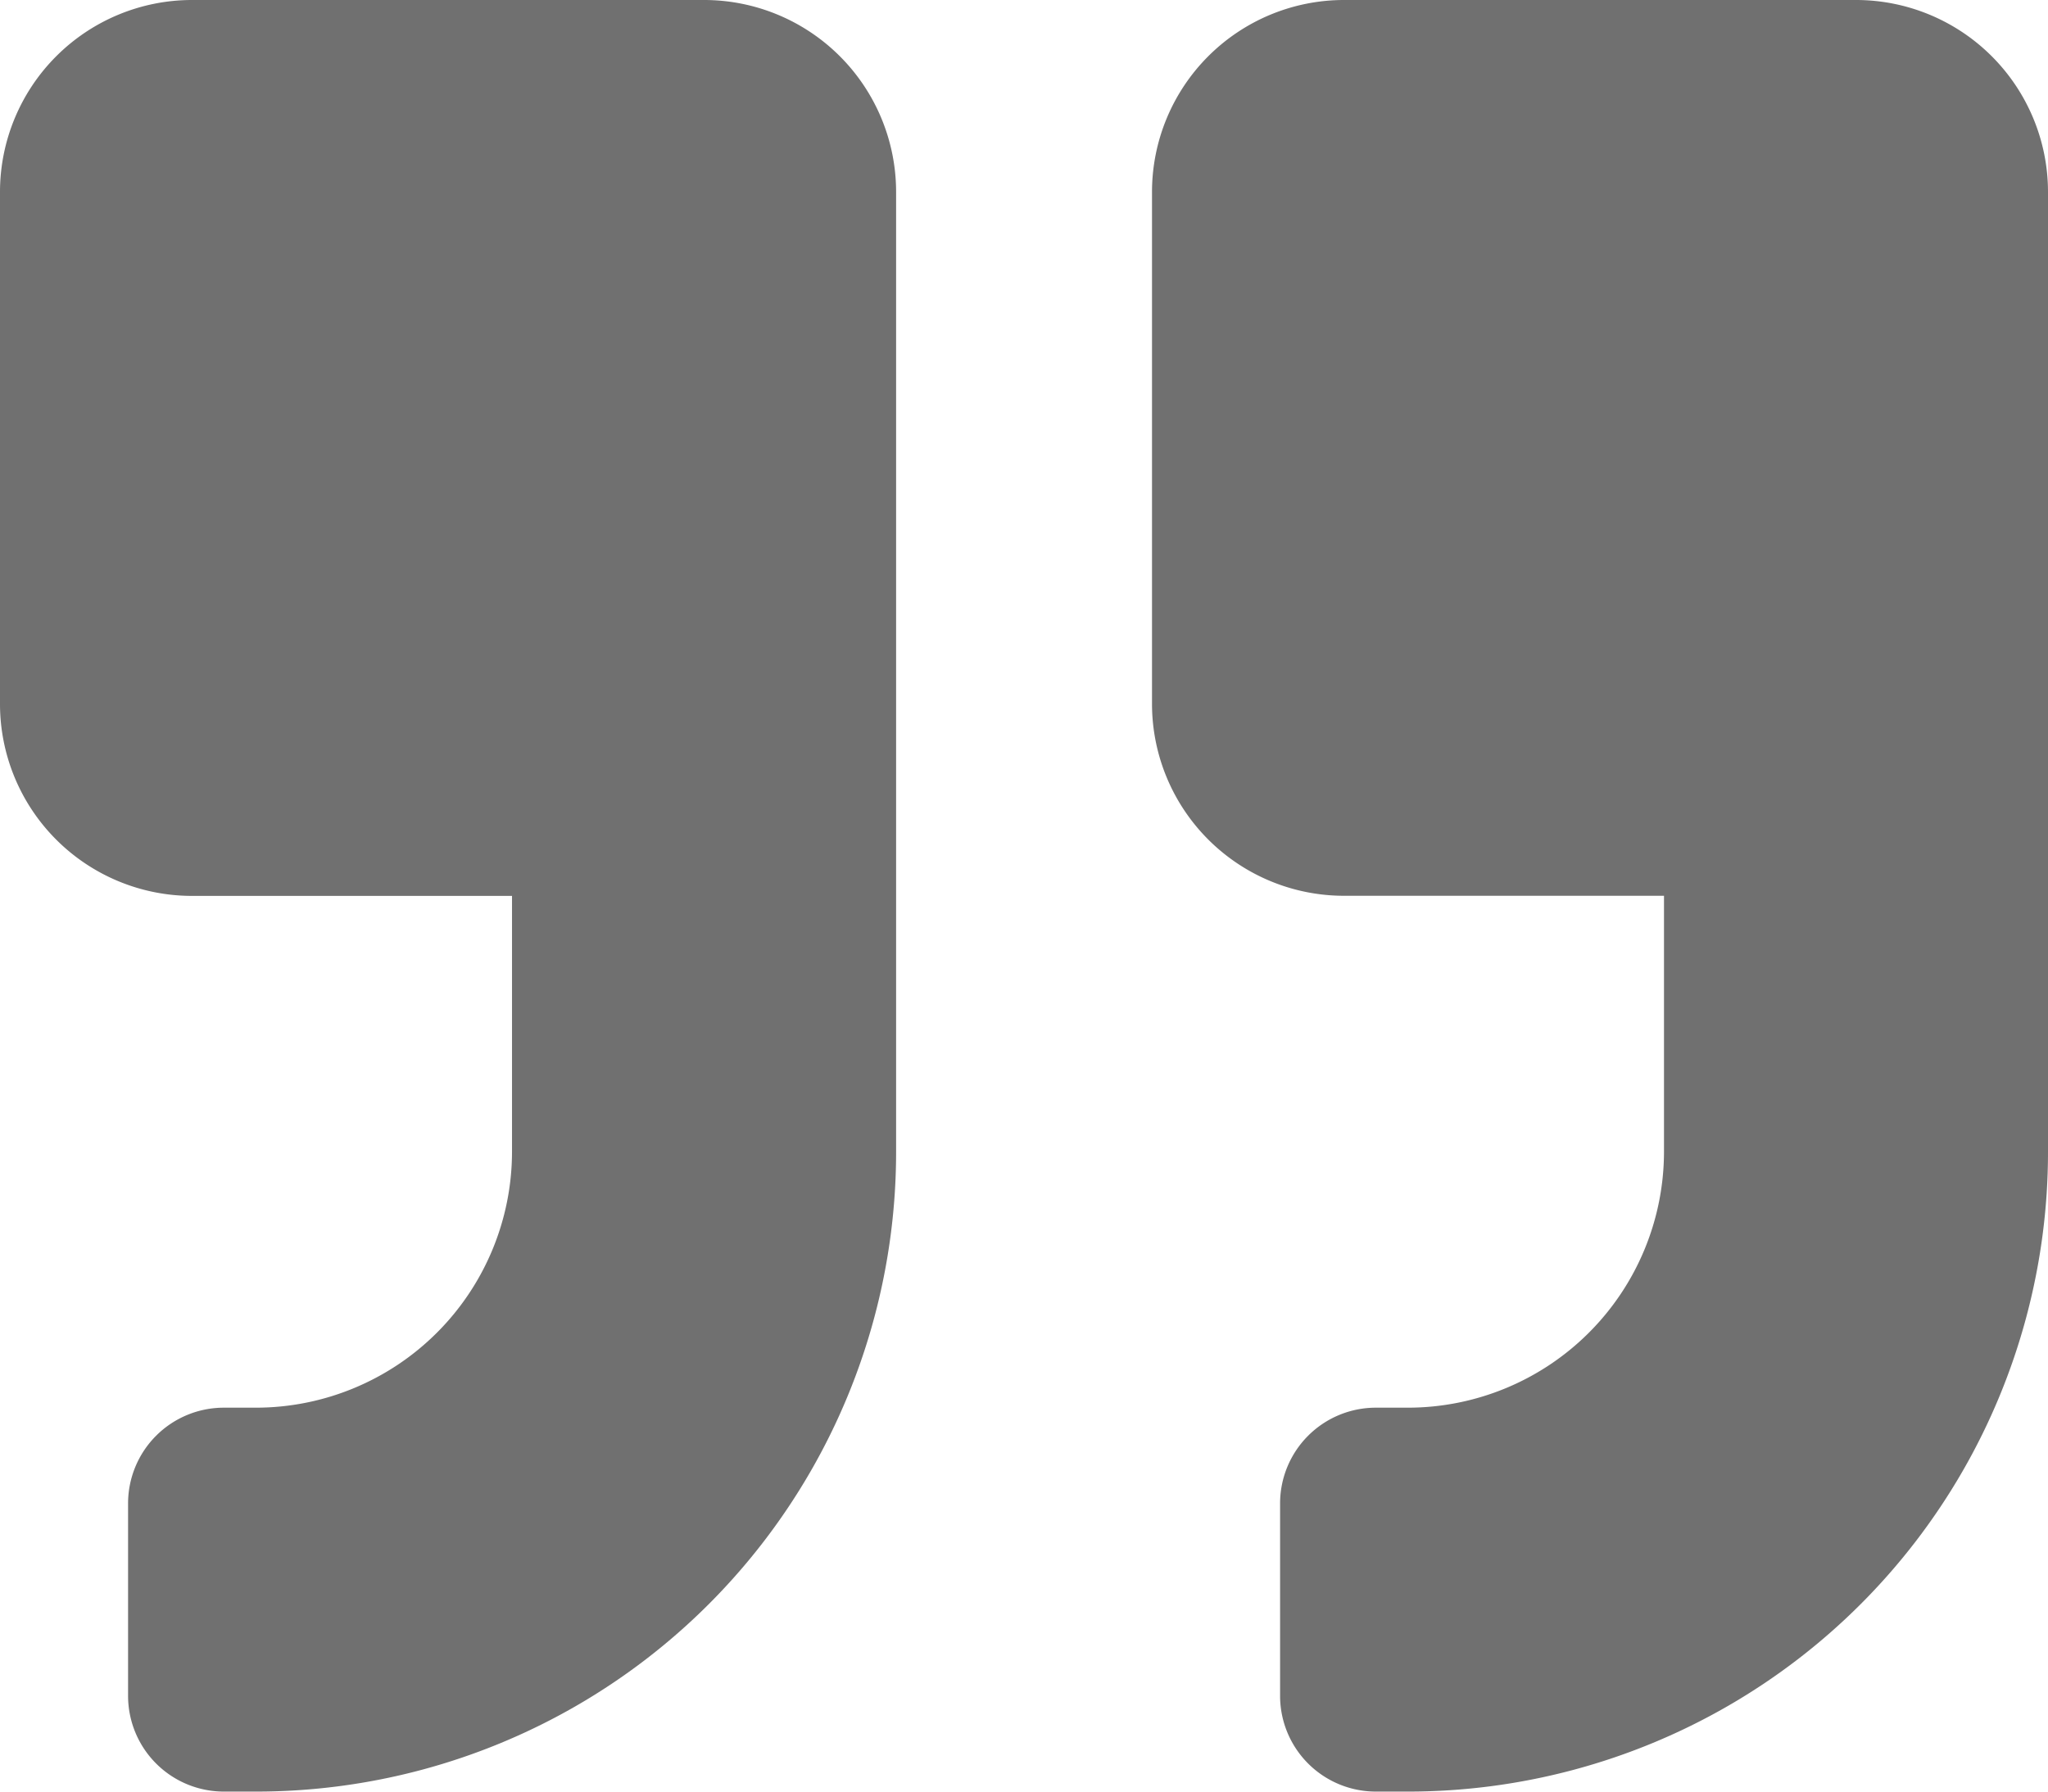 <svg xmlns="http://www.w3.org/2000/svg" width="89.818" height="78.591" viewBox="0 0 89.818 78.591"><defs><style>.a{fill:#707070;}</style></defs><path class="a" d="M81.4,32H58.943a8.423,8.423,0,0,0-8.42,8.42V62.875a8.423,8.423,0,0,0,8.42,8.42H72.977V82.523A11.238,11.238,0,0,1,61.75,93.75h-1.4a4.2,4.2,0,0,0-4.21,4.21v8.42a4.2,4.2,0,0,0,4.21,4.21h1.4A28.061,28.061,0,0,0,89.818,82.523V40.42A8.423,8.423,0,0,0,81.4,32ZM30.875,32H8.42A8.423,8.423,0,0,0,0,40.42V62.875A8.423,8.423,0,0,0,8.42,71.3H22.455V82.523A11.238,11.238,0,0,1,11.227,93.75h-1.4a4.2,4.2,0,0,0-4.21,4.21v8.42a4.2,4.2,0,0,0,4.21,4.21h1.4A28.061,28.061,0,0,0,39.3,82.523V40.42A8.423,8.423,0,0,0,30.875,32Z" transform="translate(0 -32)"/></svg>